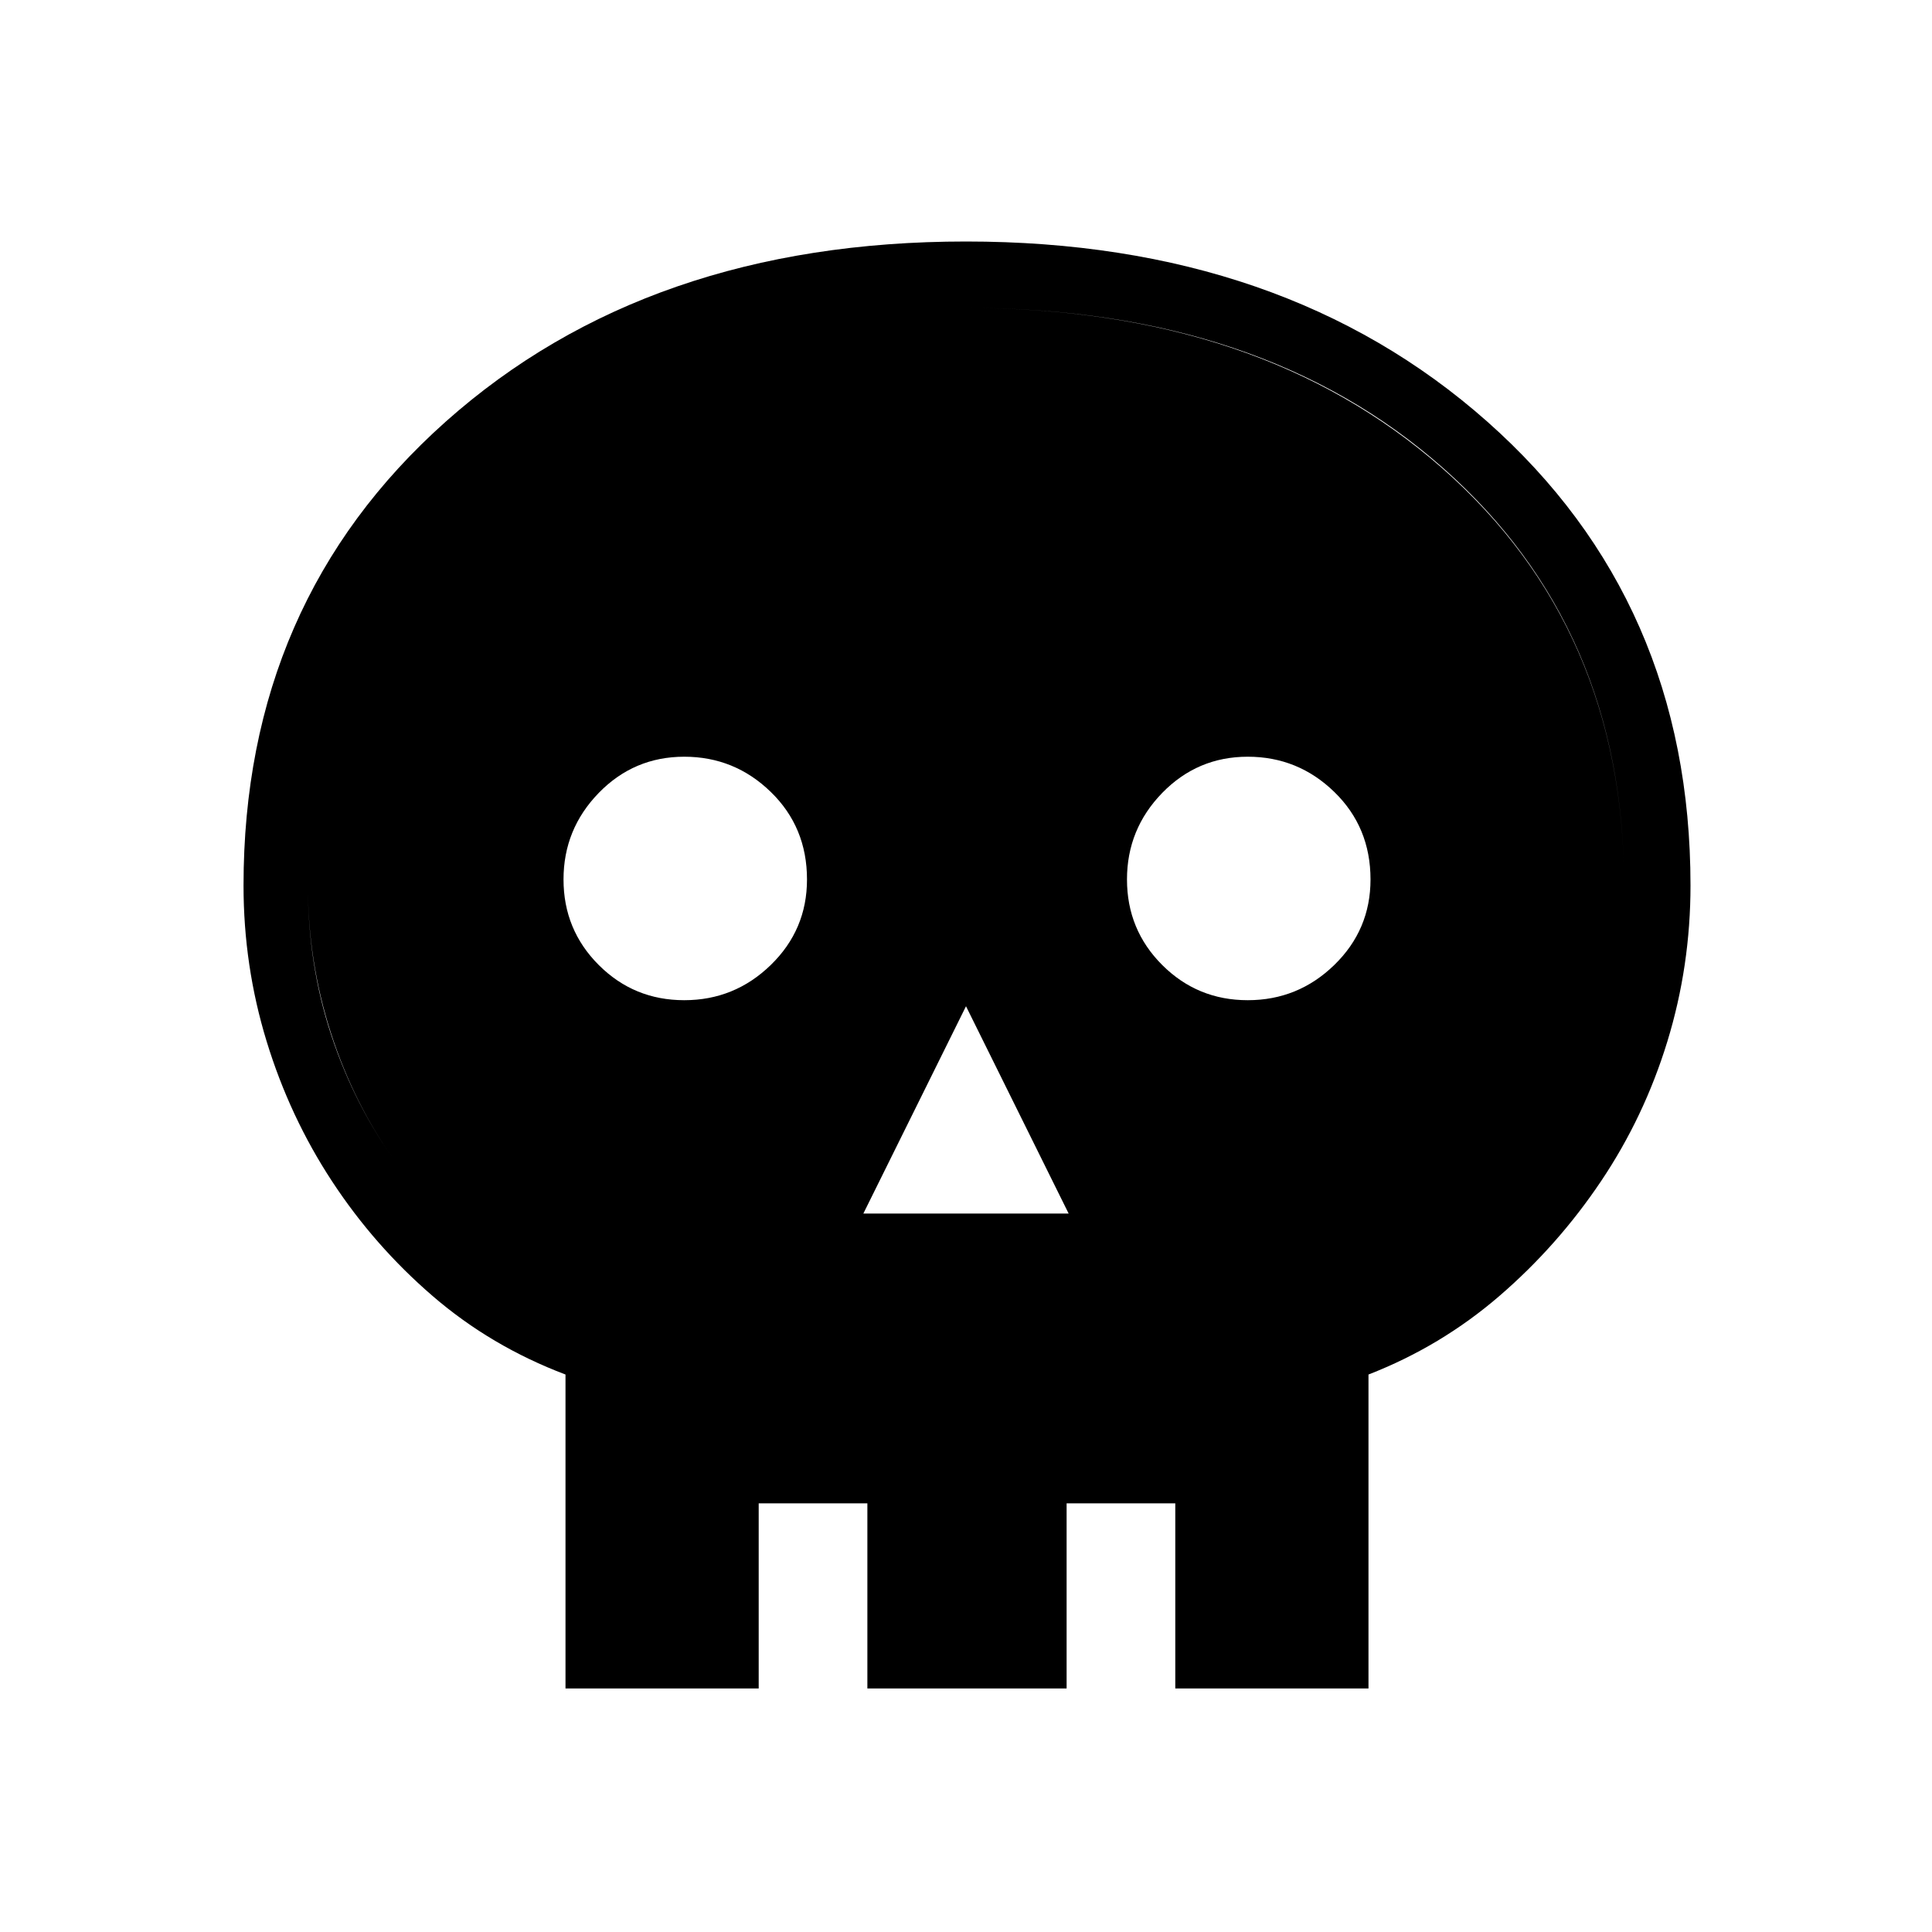 <svg xmlns="http://www.w3.org/2000/svg" height="40" width="40"><path d="M11.708 34.958v-6.5q-1.541-.583-2.75-1.625-1.208-1.041-2.083-2.375Q6 23.125 5.521 21.562 5.042 20 5.042 18.333q0-5.875 4.187-9.604Q13.417 5 20 5q6.583 0 10.792 3.729Q35 12.458 35 18.333q0 1.667-.479 3.229-.479 1.563-1.375 2.896-.896 1.334-2.104 2.375-1.209 1.042-2.709 1.625v6.5Zm1.334-1.333h2.666v1.333h2.25v-1.333h4.125v1.333h2.25v-1.333h2.625v-6q1.5-.5 2.75-1.417 1.25-.916 2.104-2.125.855-1.208 1.334-2.687.479-1.479.479-3.063 0-5.333-3.75-8.645Q26.125 6.375 20 6.375q-6.083 0-9.854 3.313Q6.375 13 6.375 18.333q0 1.625.479 3.084.479 1.458 1.354 2.666.875 1.209 2.104 2.125 1.23.917 2.73 1.375Zm4.833-8.5h4.25L20 20.833Zm-3.708-4.417q1.041 0 1.791-.729t.75-1.771q0-1.083-.75-1.812-.75-.729-1.791-.729-1.042 0-1.771.75-.729.75-.729 1.791 0 1.042.729 1.771.729.729 1.771.729Zm11.666 0q1.042 0 1.792-.729t.75-1.771q0-1.083-.75-1.812-.75-.729-1.792-.729-1.041 0-1.771.75-.729.75-.729 1.791 0 1.042.729 1.771.73.729 1.771.729ZM13.042 33.625v-6.042q-1.5-.458-2.73-1.375-1.229-.916-2.104-2.125-.875-1.208-1.354-2.687-.479-1.479-.479-3.063 0-5.333 3.771-8.645Q13.917 6.375 20 6.375q6.083 0 9.854 3.313 3.771 3.312 3.771 8.645 0 1.625-.479 3.084-.479 1.458-1.334 2.666-.854 1.209-2.104 2.125-1.25.917-2.75 1.417v6h-2.625v-2.5h-2.25v2.5h-4.125v-2.5h-2.25v2.5Z"/></svg>